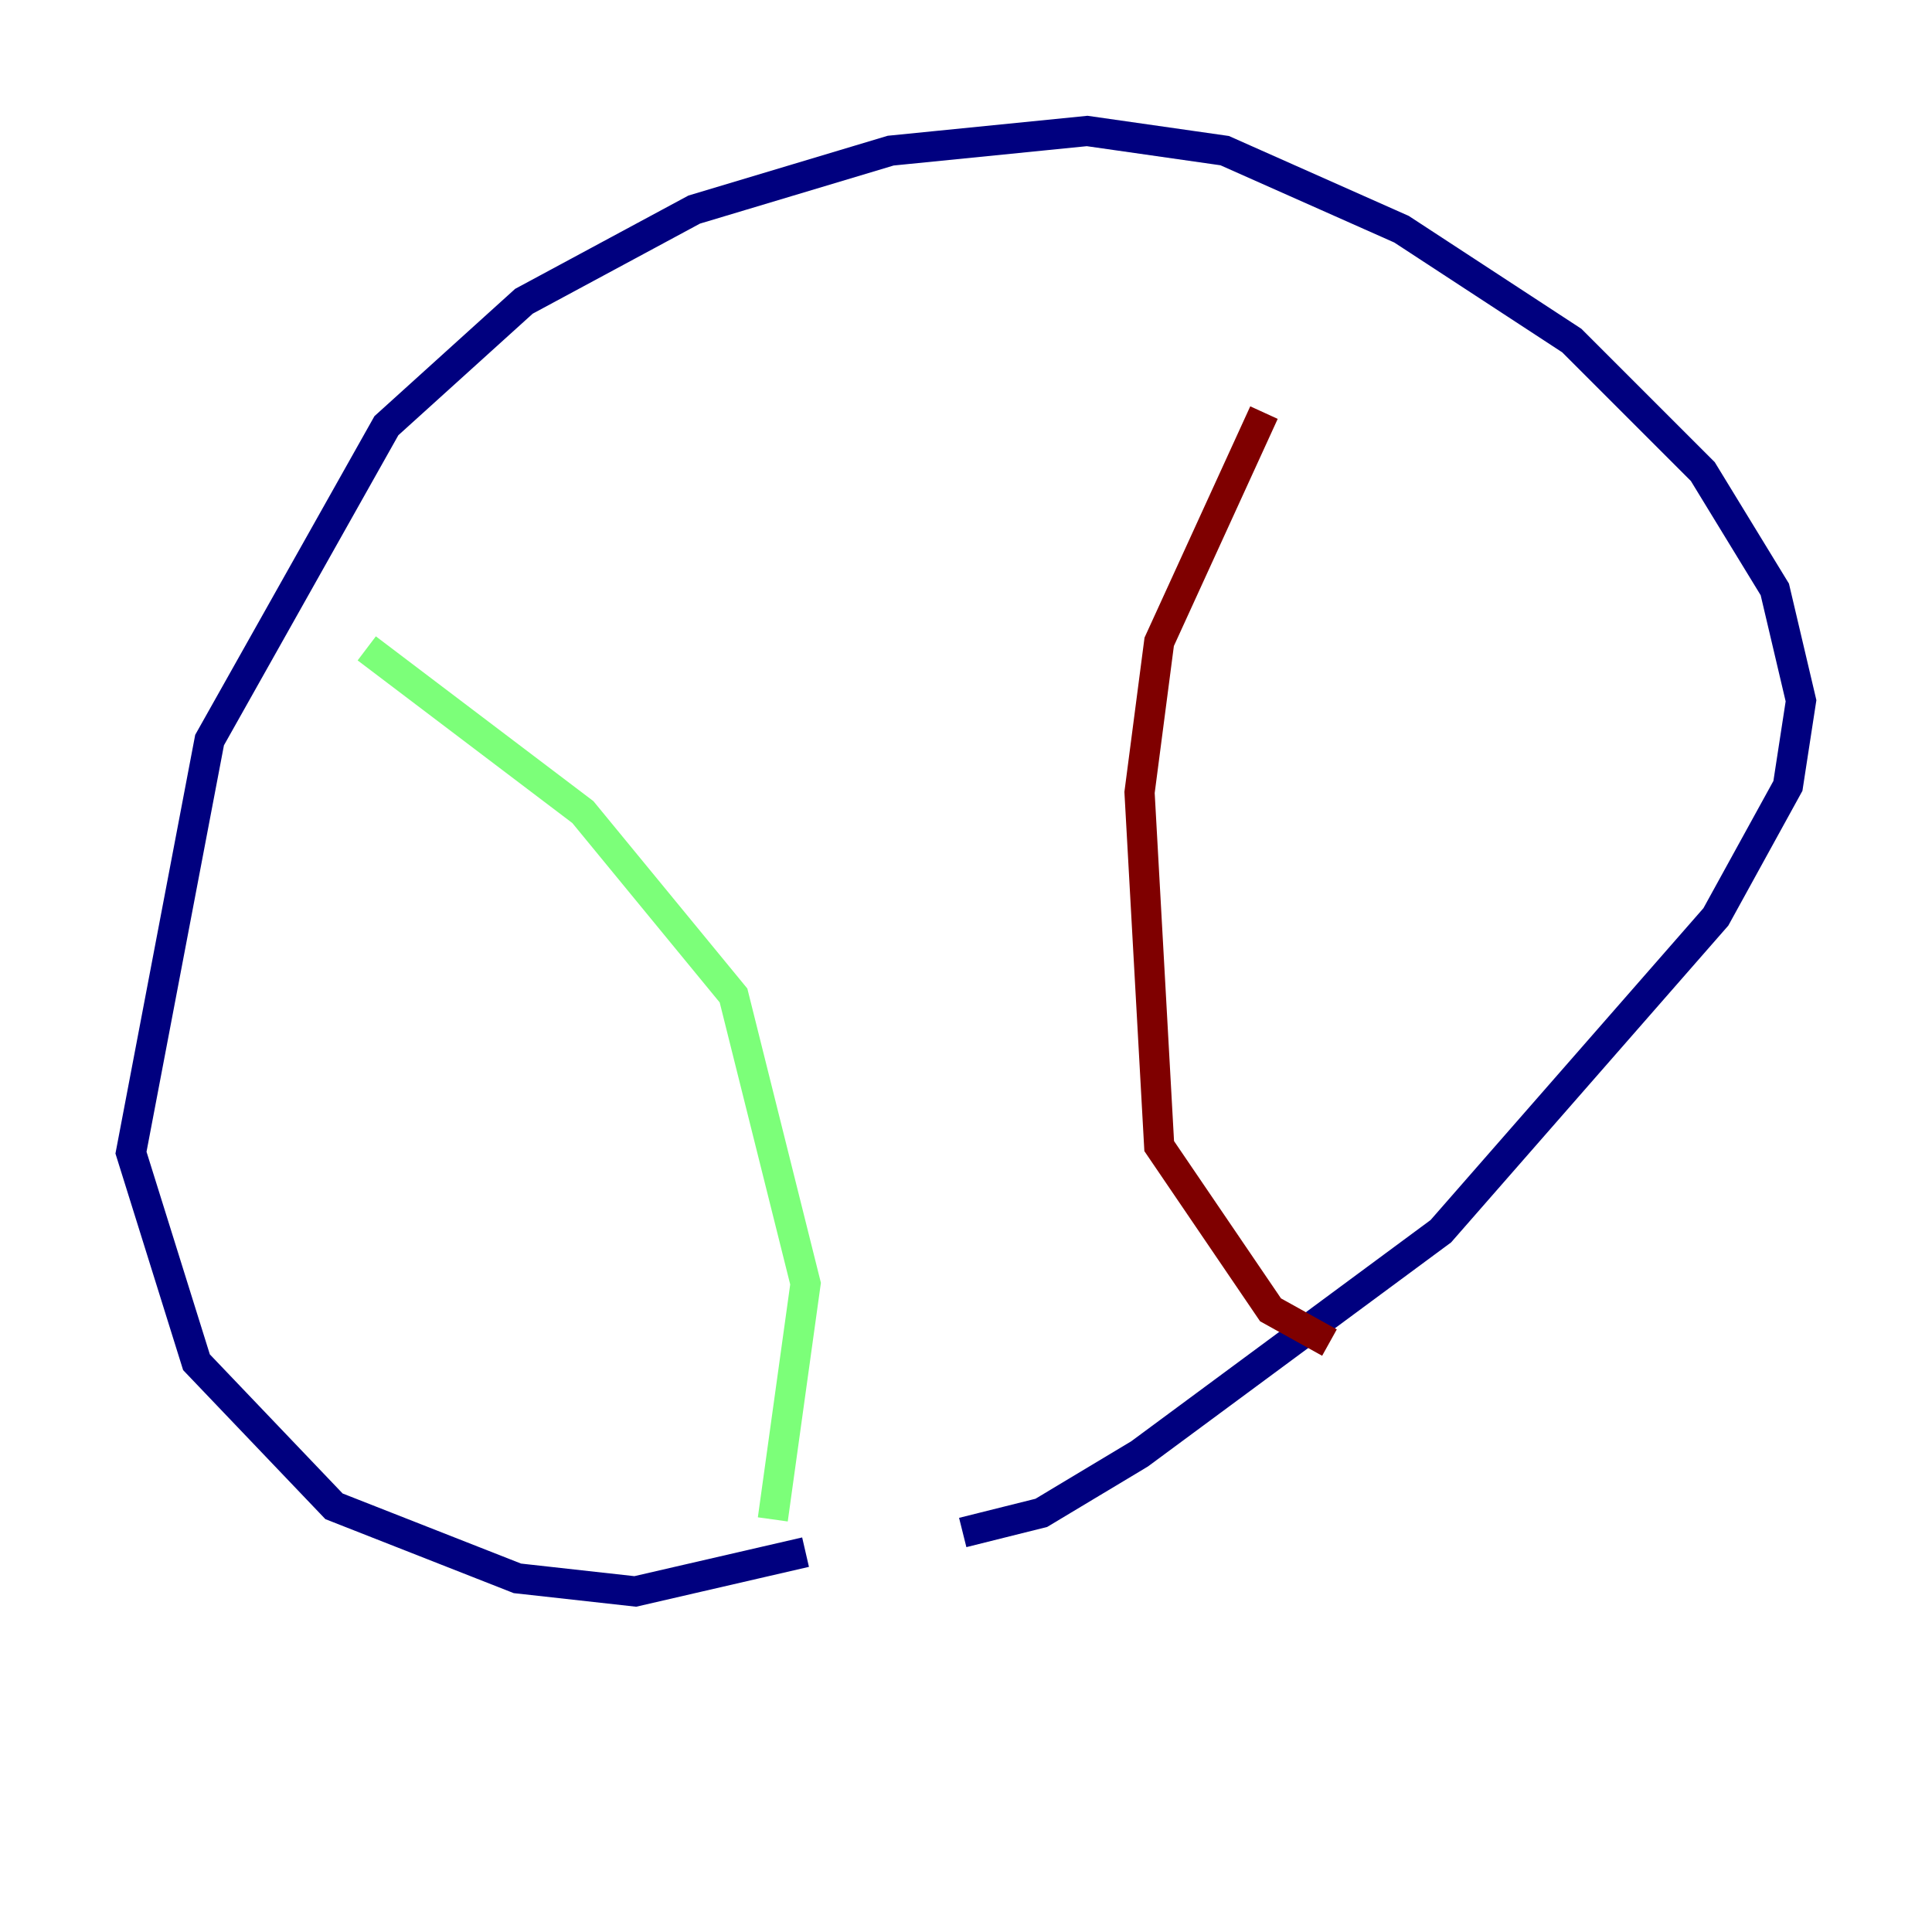 <?xml version="1.0" encoding="utf-8" ?>
<svg baseProfile="tiny" height="128" version="1.2" viewBox="0,0,128,128" width="128" xmlns="http://www.w3.org/2000/svg" xmlns:ev="http://www.w3.org/2001/xml-events" xmlns:xlink="http://www.w3.org/1999/xlink"><defs /><polyline fill="none" points="53.37,102.834 42.088,105.437 34.278,104.57 22.129,99.797 13.017,90.251 8.678,76.366 13.885,49.031 25.6,28.203 34.712,19.959 45.993,13.885 59.01,9.98 72.027,8.678 81.139,9.98 92.854,15.186 104.136,22.563 112.814,31.241 117.586,39.051 119.322,46.427 118.454,52.068 113.681,60.746 95.458,81.573 75.498,96.325 68.99,100.231 63.783,101.532" stroke="#00007f" stroke-width="2" /><polyline fill="none" points="24.298,42.956 38.617,53.803 48.597,65.953 53.37,85.044 51.2,100.664" stroke="#7cff79" stroke-width="2" /><polyline fill="none" points="83.742,27.336 76.8,42.522 75.498,52.502 76.8,75.932 84.176,86.78 88.081,88.949" stroke="#7f0000" stroke-width="2" /></svg>